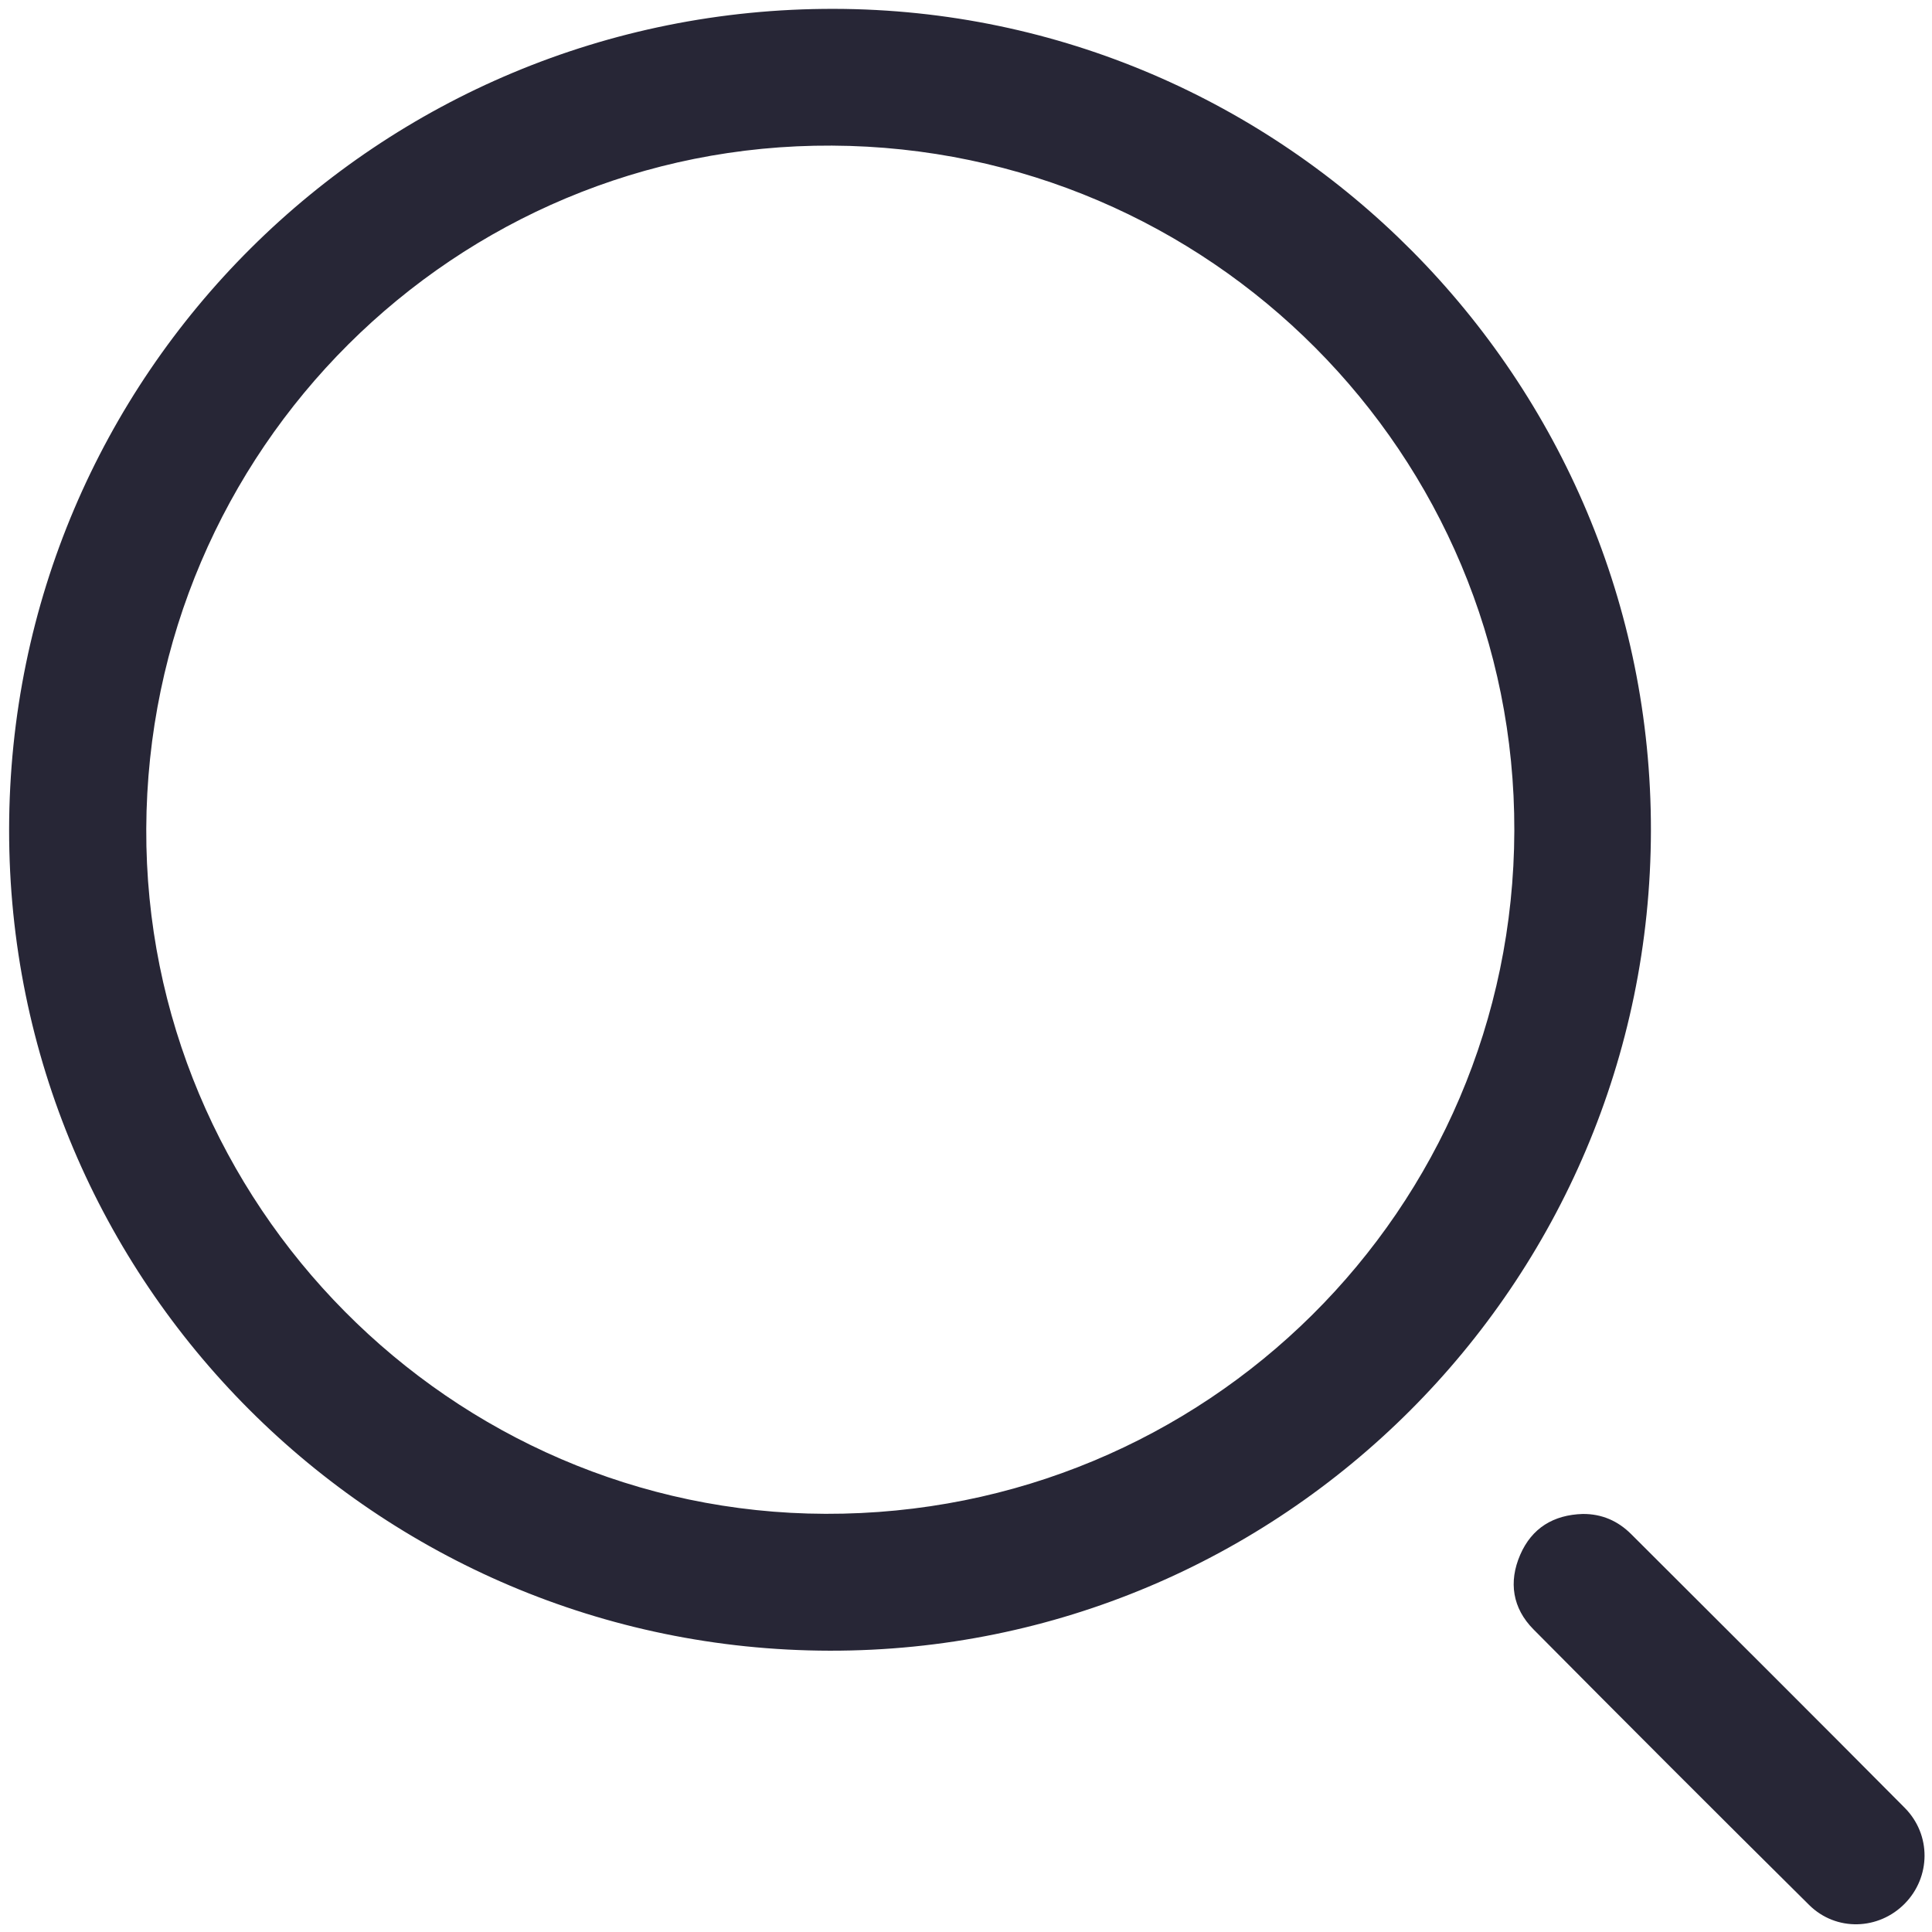 <?xml version="1.0" standalone="no"?><!DOCTYPE svg PUBLIC "-//W3C//DTD SVG 1.1//EN" "http://www.w3.org/Graphics/SVG/1.1/DTD/svg11.dtd"><svg width="200" height="200" viewBox="0 0 200 200" version="1.1" xmlns="http://www.w3.org/2000/svg" xmlns:xlink="http://www.w3.org/1999/xlink"><defs><style type="text/css"><![CDATA[

]]></style></defs><g class="transform-group"><g transform="scale(0.195, 0.195)"><path d="M440.405 876.303C199.685 875.866 4.603 680.629 4.839 440.385 5.075 198.837 200.769 4.191 442.875 4.703 682.074 5.21 876.805 201.156 876.424 440.968 876.037 681.628 680.619 876.74 440.405 876.303L440.405 876.303ZM803.91 441.078C804.462 241.112 642.354 78.326 441.66 77.302 241.604 76.283 78.497 238.758 77.648 439.903 76.805 639.081 239.36 803.062 438.232 803.639 640.146 804.227 803.353 642.414 803.91 441.078L803.91 441.078ZM840.227 803.72C850.357 803.639 858.905 807.399 865.943 814.421 914.402 862.79 962.916 911.109 1011.145 959.704 1025.39 974.06 1024.989 996.513 1011.19 1010.563 997.351 1024.653 974.763 1025.496 960.417 1011.29 911.41 962.761 862.66 913.965 814.09 864.999 802.962 853.78 800.748 839.846 807.043 825.359 813.227 811.128 824.772 804.176 840.227 803.72L840.227 803.72Z" fill="#272636"></path></g></g></svg>